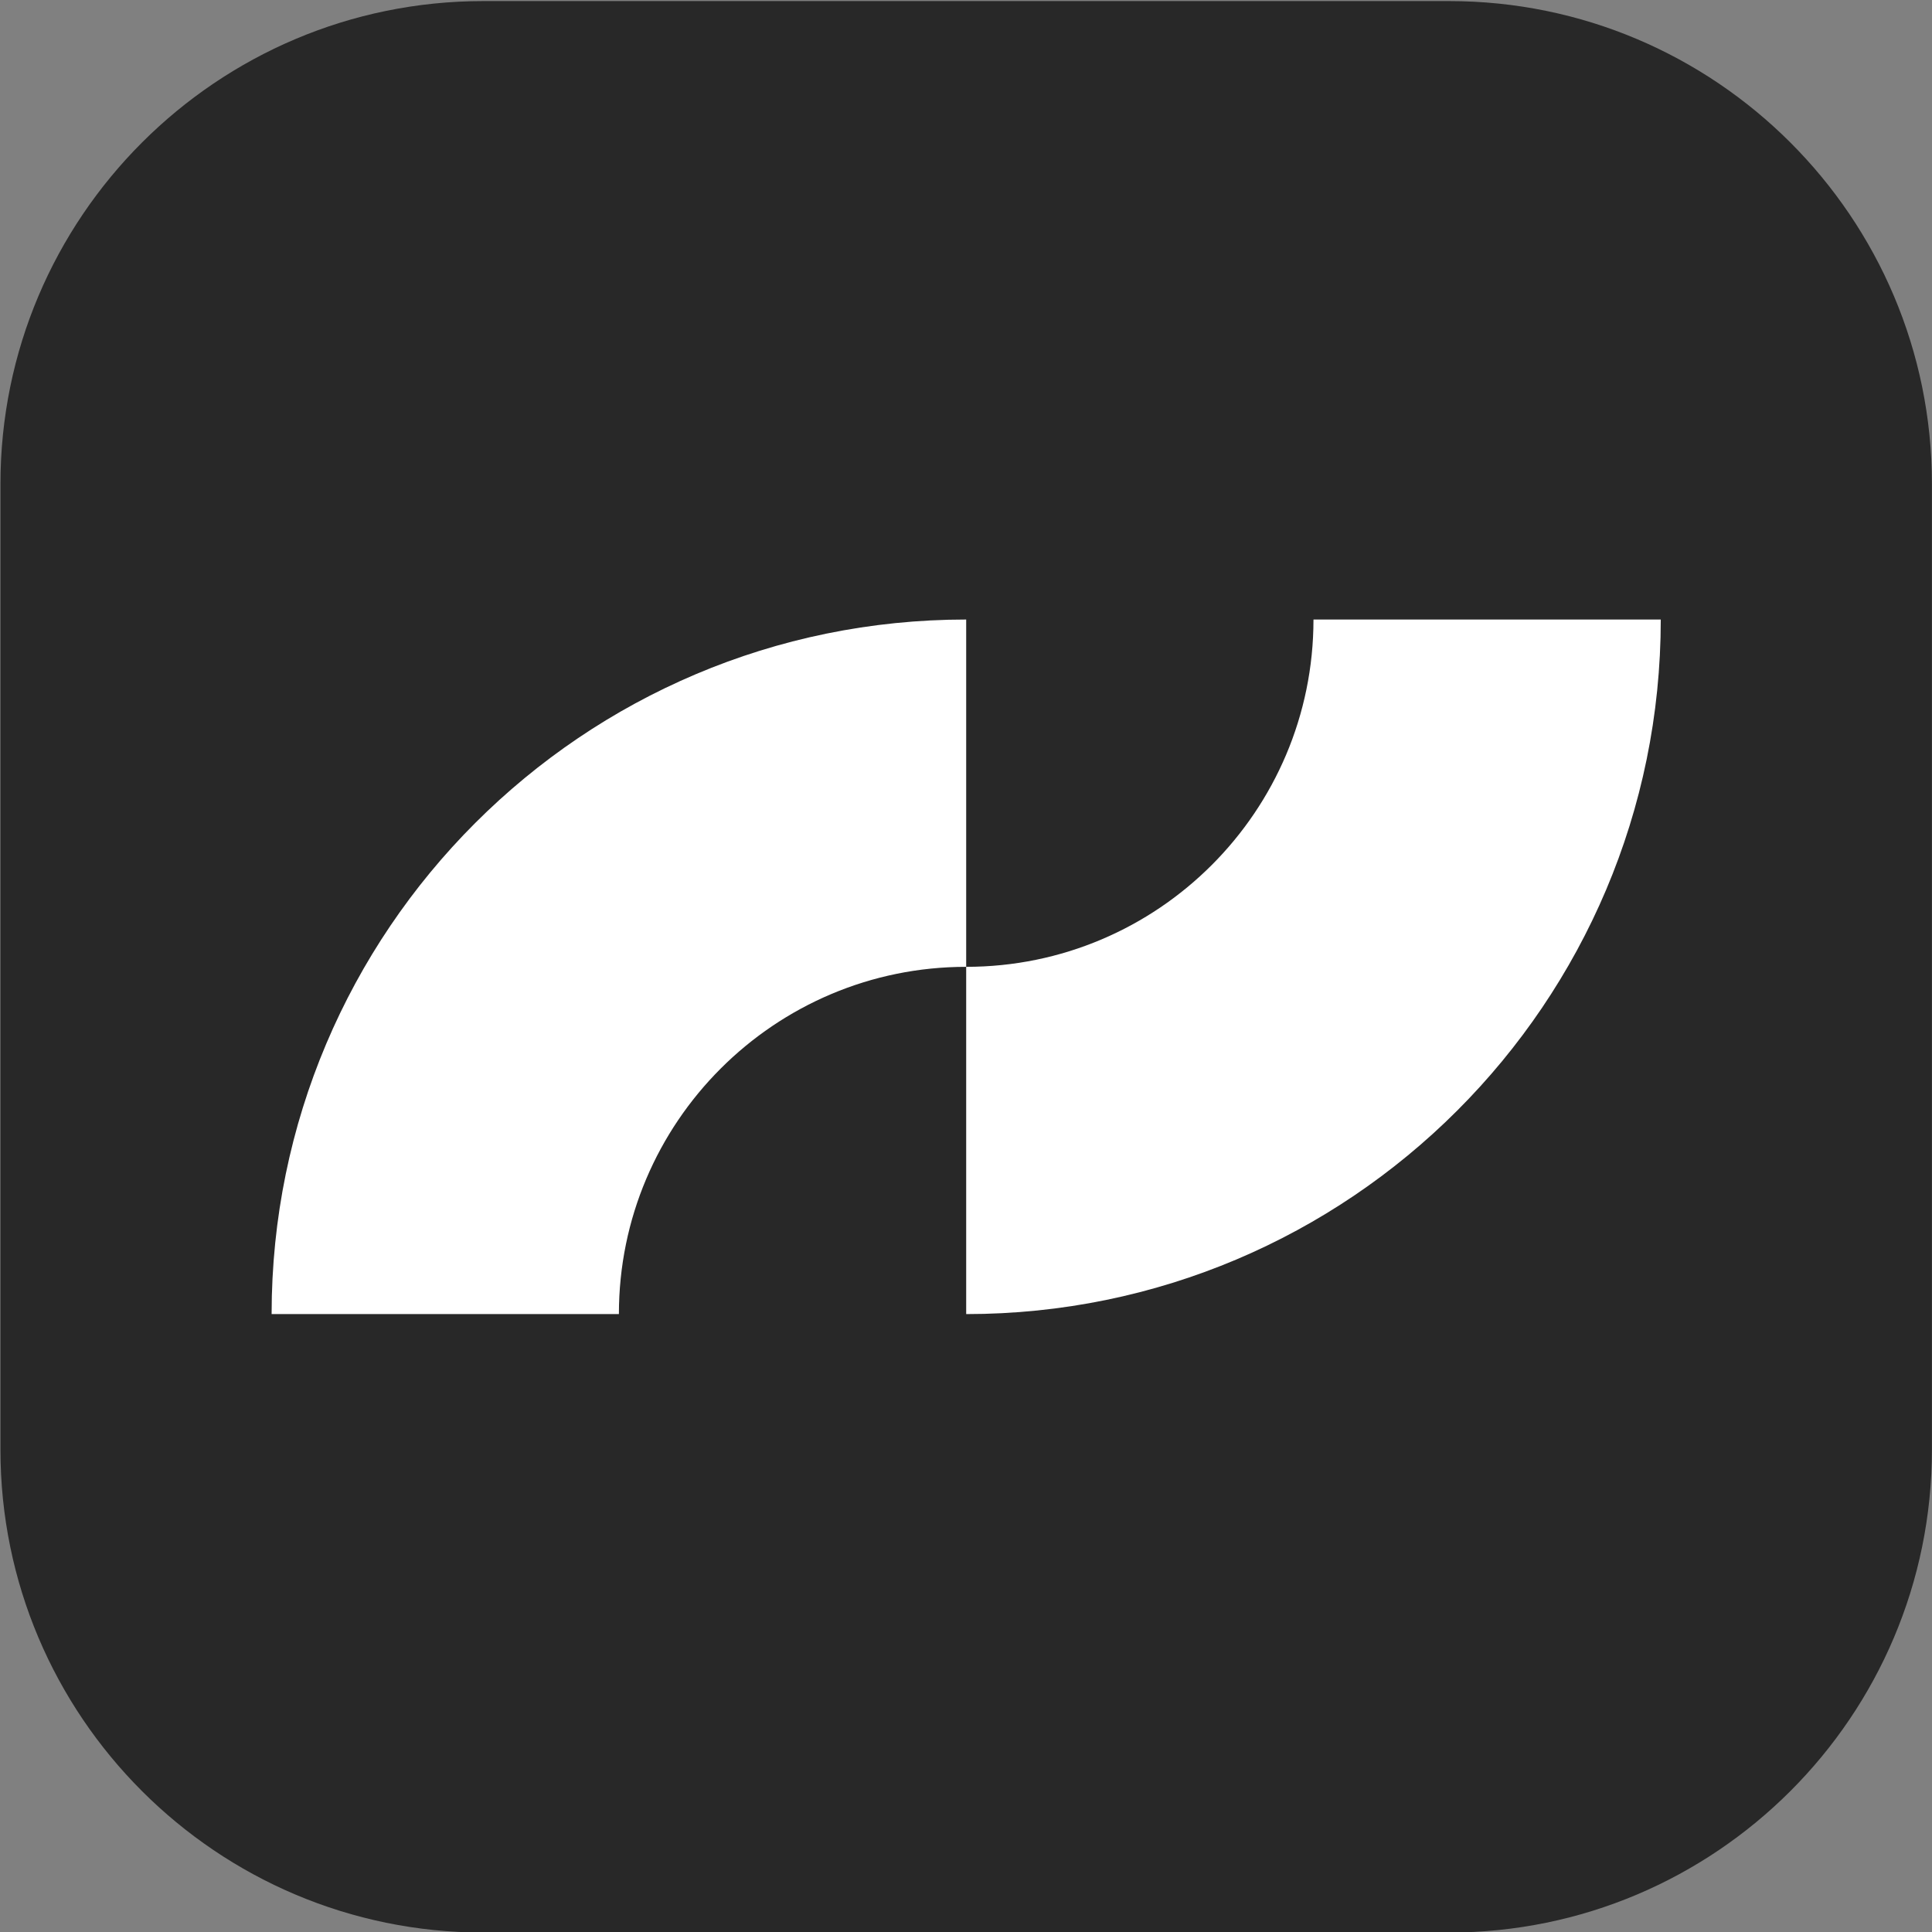 <svg
  xmlns="http://www.w3.org/2000/svg"
  fill-rule="evenodd"
  stroke-linejoin="round"
  stroke-miterlimit="2"
  clip-rule="evenodd"
  viewBox="0 0 1654 1654"
>
  <rect x="0" y="0" width="1654" height="1654" fill="#808080" stroke="none"/>
  <path fill="#ffffff" d="M200 500H1500V1200H200z" />
  <path
    fill="#282828"
    d="M1653.934 414.299v826.791c0 228.14-185.234 413.377-413.389 413.377H413.776c-228.154 0-413.388-185.238-413.388-413.377v-826.79c0-228.143 185.234-413.373 413.388-413.373h826.769c228.155 0 413.389 185.23 413.389 413.372Zm-826.773 413.415v-297.33c-328.187 0-594.63 266.444-594.63 594.622h297.315c0-164.07 133.221-297.292 297.315-297.292Zm0 0v297.292c328.187 0 594.63-266.444 594.63-594.622h-297.315c0 164.108-133.222 297.33-297.315 297.33Z"
  />
</svg>